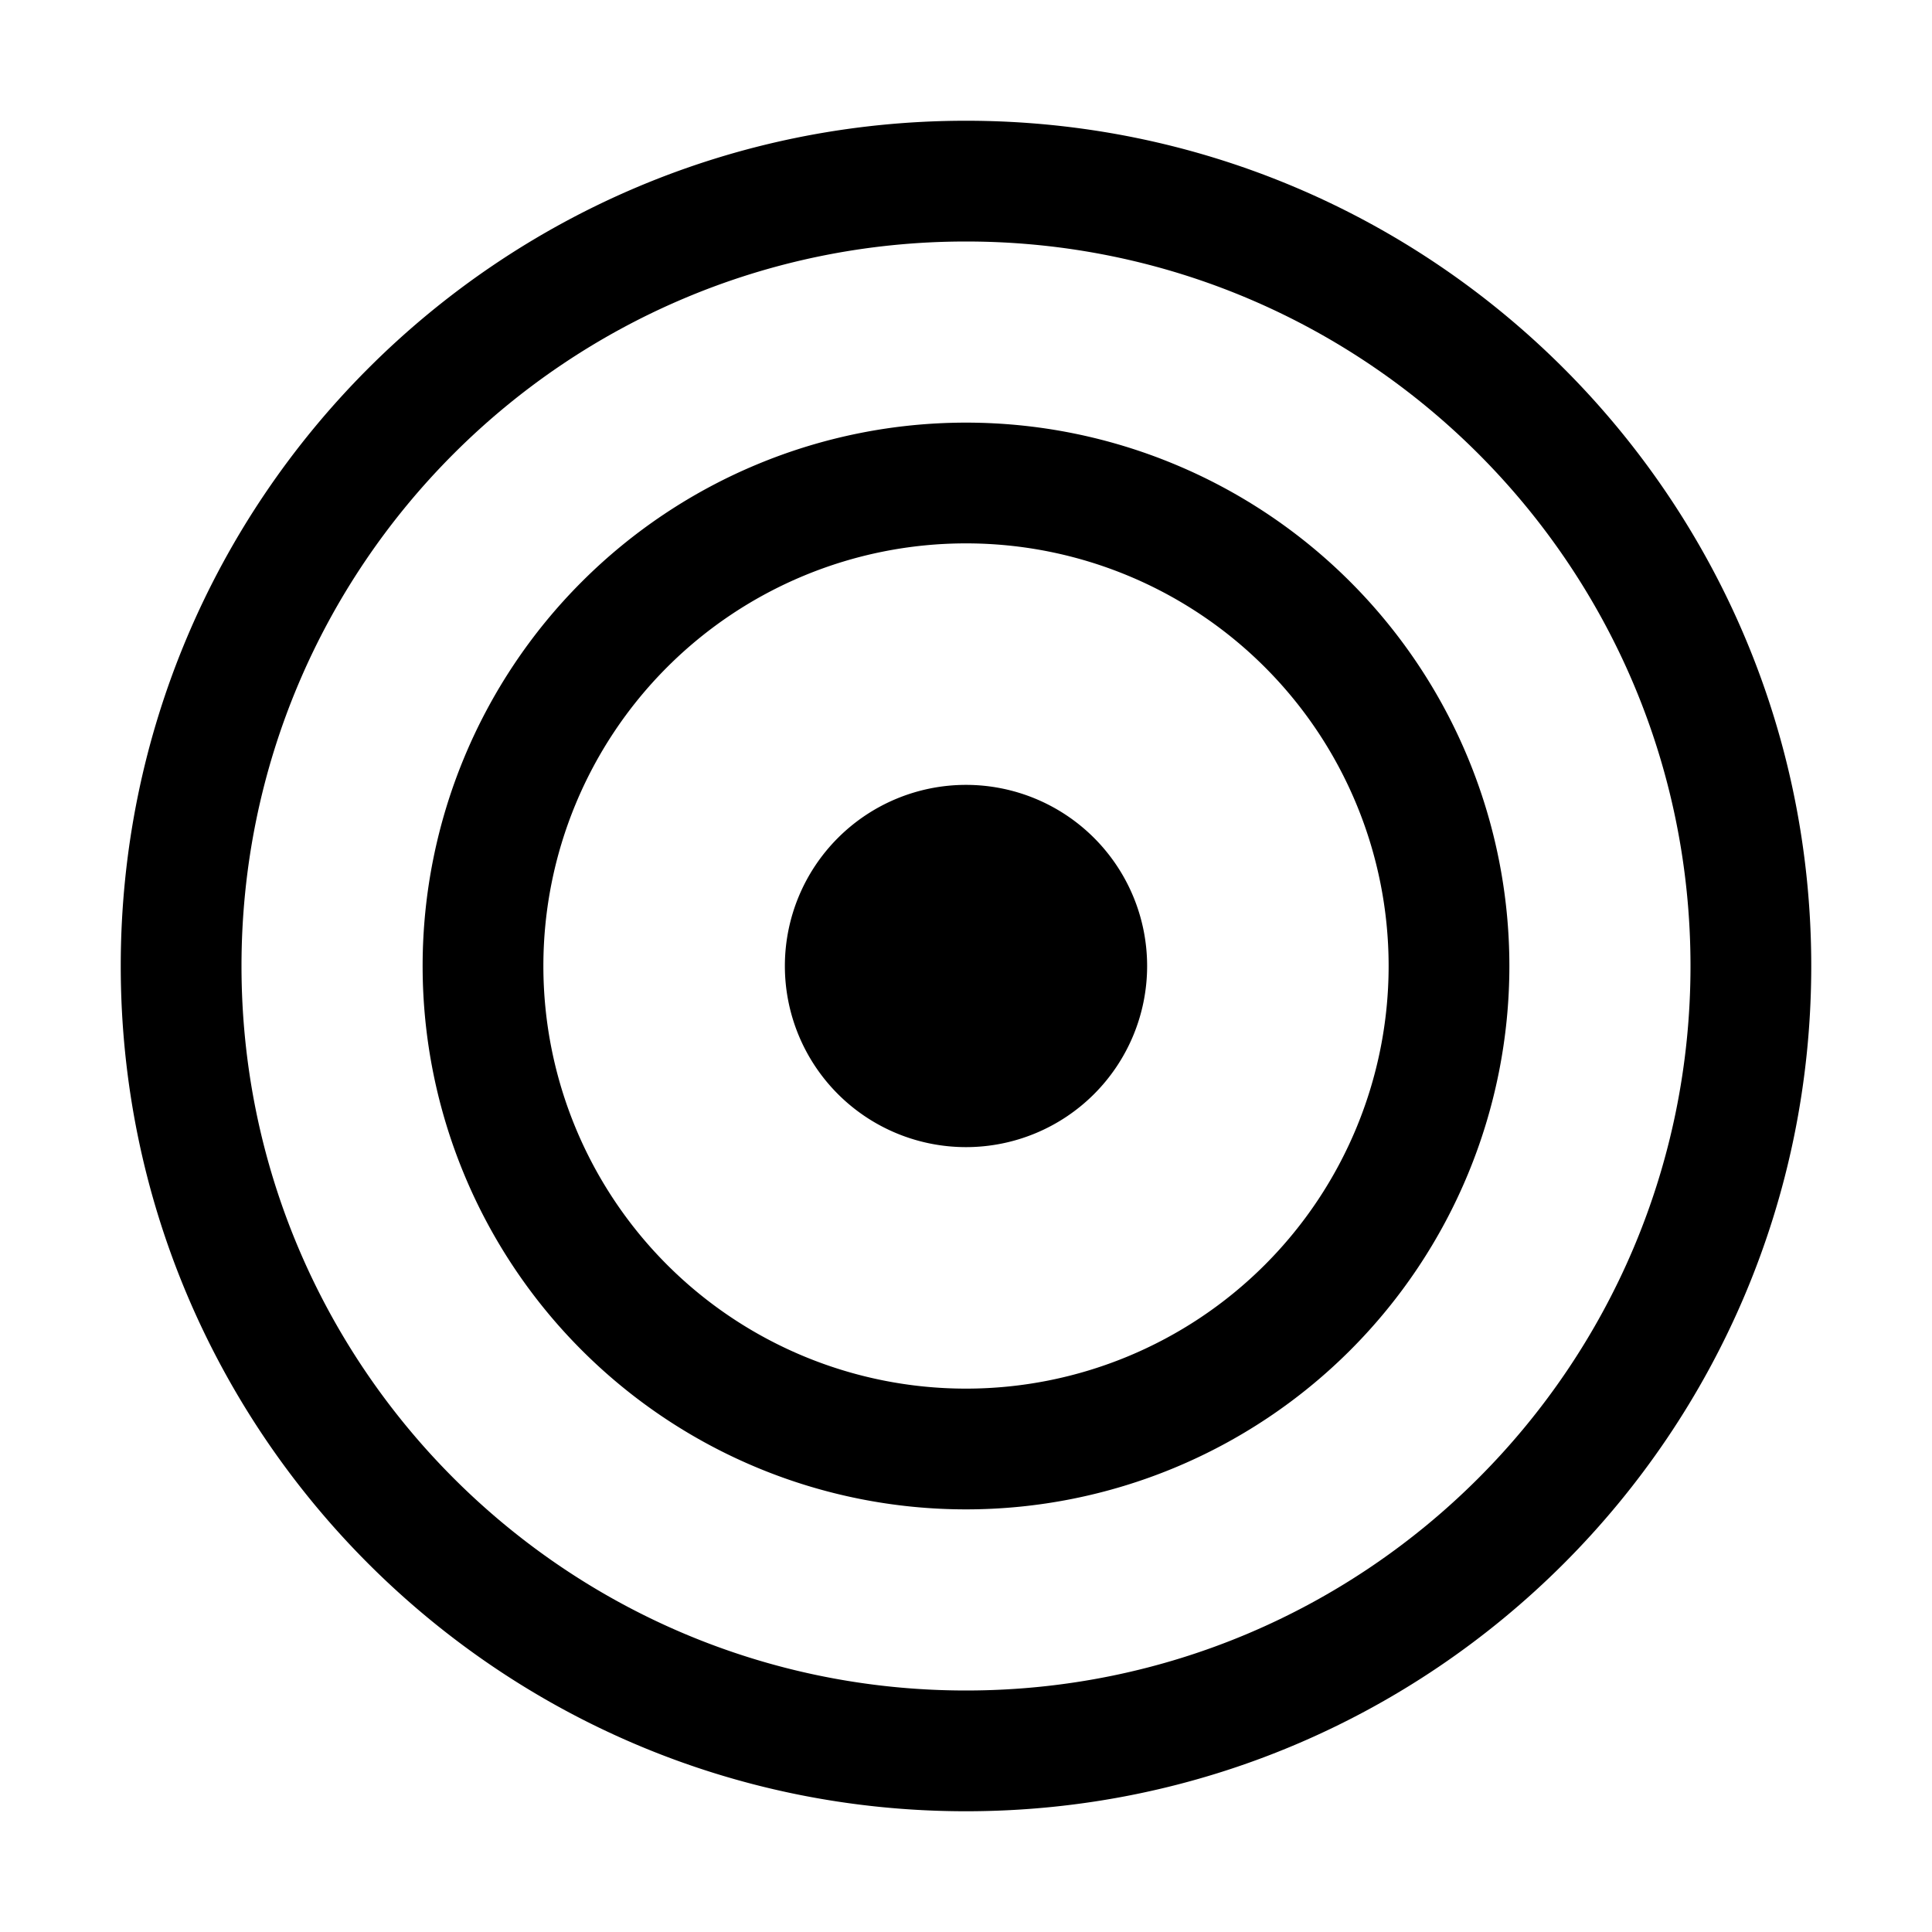 <svg xmlns="http://www.w3.org/2000/svg" width="32" height="32" viewBox="0 0 32 32"><path d="M4 16C4 9.373 9.373 4 16 4s12 5.373 12 12-5.373 12-12 12S4 22.627 4 16M16 2C8.268 2 2 8.268 2 16s6.268 14 14 14 14-6.268 14-14S23.732 2 16 2M9 16a7 7 0 1 1 14 0 7 7 0 0 1-14 0m7-9a9 9 0 1 0 0 18 9 9 0 0 0 0-18m0 6a3 3 0 1 0 0 6 3 3 0 0 0 0-6"/></svg>